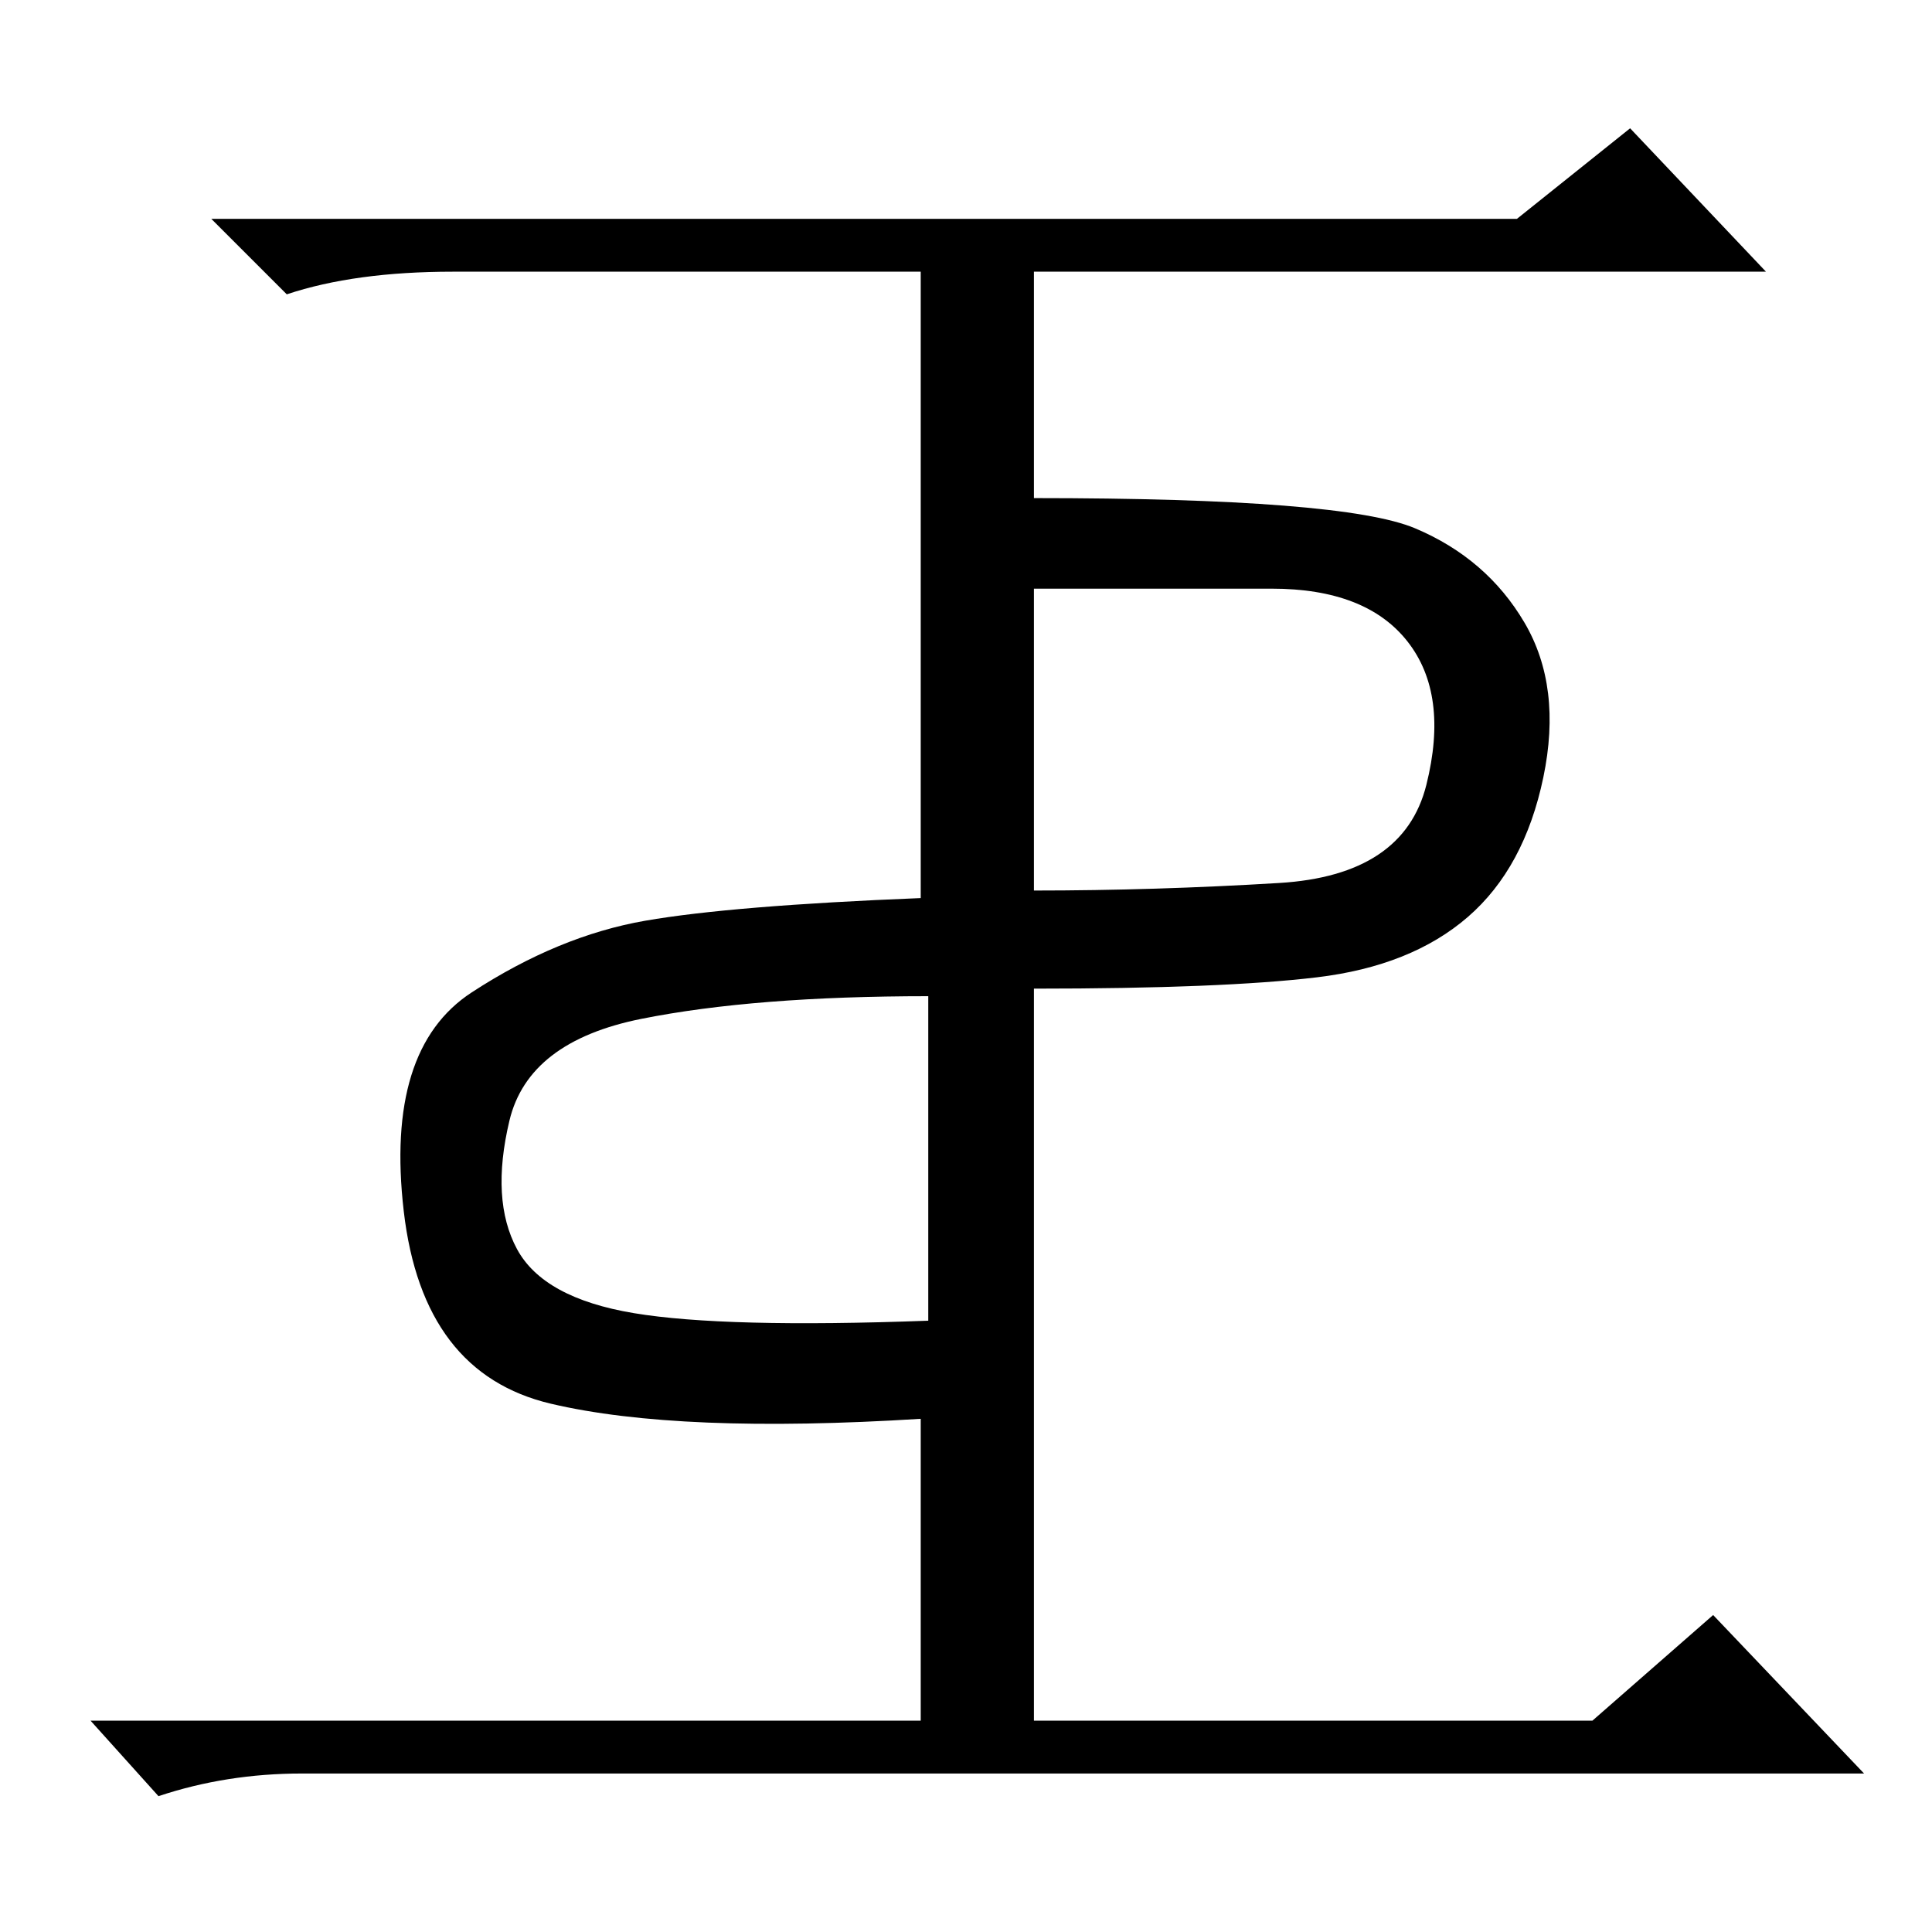 <?xml version="1.0" standalone="no"?>
<!DOCTYPE svg PUBLIC "-//W3C//DTD SVG 1.1//EN" "http://www.w3.org/Graphics/SVG/1.1/DTD/svg11.dtd" >
<svg xmlns="http://www.w3.org/2000/svg" xmlns:xlink="http://www.w3.org/1999/xlink" version="1.1" viewBox="0 -36 256 256">
  <g transform="matrix(1 0 0 -1 0 220)">
   <path fill="currentColor"
d="M201 227l15 12l18 -19h-97v-30q41 0 50.5 -4t14.5 -12.5t2.5 -20.5t-10 -18.5t-20 -8t-37.5 -1.5v-97h74l16 14l20 -21h-207q-10 0 -19 -3l-9 10h110v40q-32 -2 -49 2t-19.5 25.5t9 29t23 9.5t36.5 3v83h-62q-13 0 -22 -3l-10 10h173zM137 138q16 0 32.5 1t19.5 13
t-2.5 19t-18 7h-31.5v-40zM68.5 90.5q3.5 -6.5 15.5 -8.5t39 -1v43q-23 0 -38 -3t-17.5 -13.5t1 -17z" />
  </g>

</svg>
